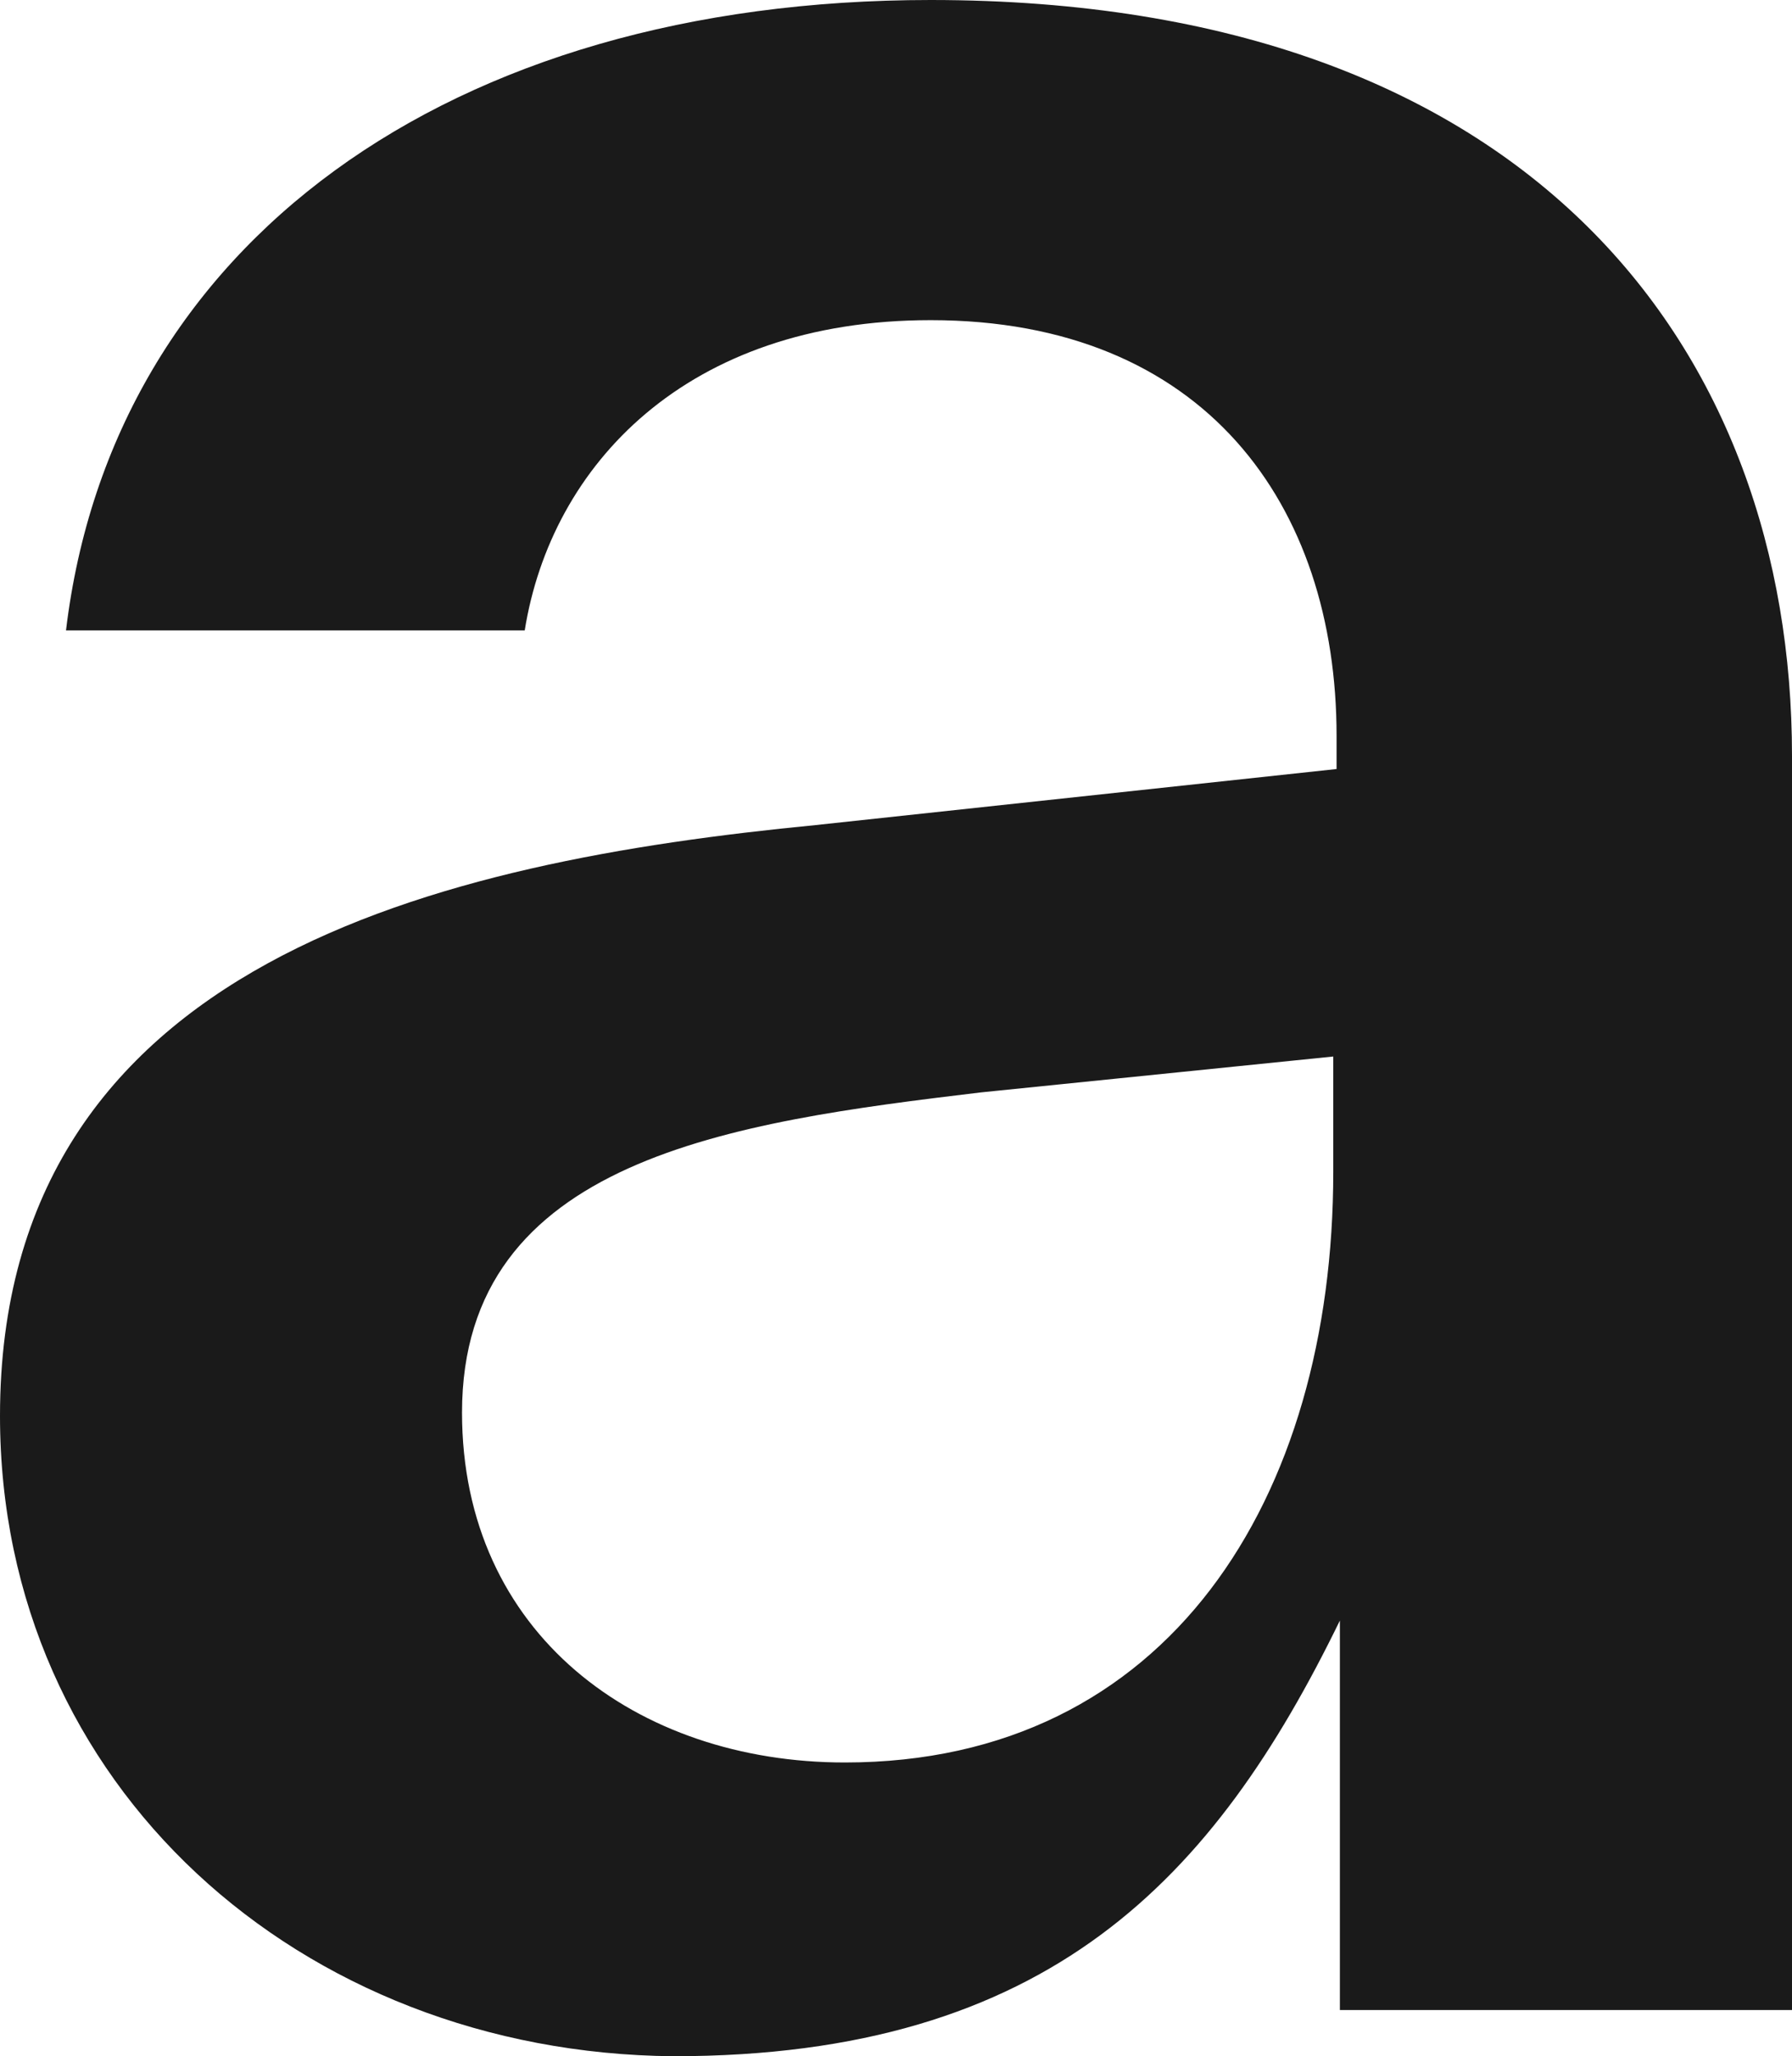 <?xml version="1.0" encoding="UTF-8"?><svg id="Layer_2" xmlns="http://www.w3.org/2000/svg" viewBox="0 0 54.3 62.3"><defs><style>.cls-1{fill:#1a1a1a;}</style></defs><g id="Capa_1"><path class="cls-1" d="m54.3,22.9v38h-13.7v-11.8c-3.8,7.8-8.8,13.2-20.2,13.2-11.3-.1-20.4-8.2-20.4-19.4,0-13.8,13.4-16.8,24.7-17.9l15.8-1.7v-1c0-7-4-12.6-12.3-12.6-7.4,0-11.5,4.4-12.3,9.4H2C3.4,7.4,13.6,0,28.2,0c18.3,0,26.1,10.7,26.1,22.9Zm-13.8,9.1l-10.8,1.1c-7.5.9-15.7,2-15.7,9.7,0,6.7,5.3,10.6,11.6,10.6,9.8,0,14.8-8,14.8-17.9v-3.5h.1Z"/></g></svg>